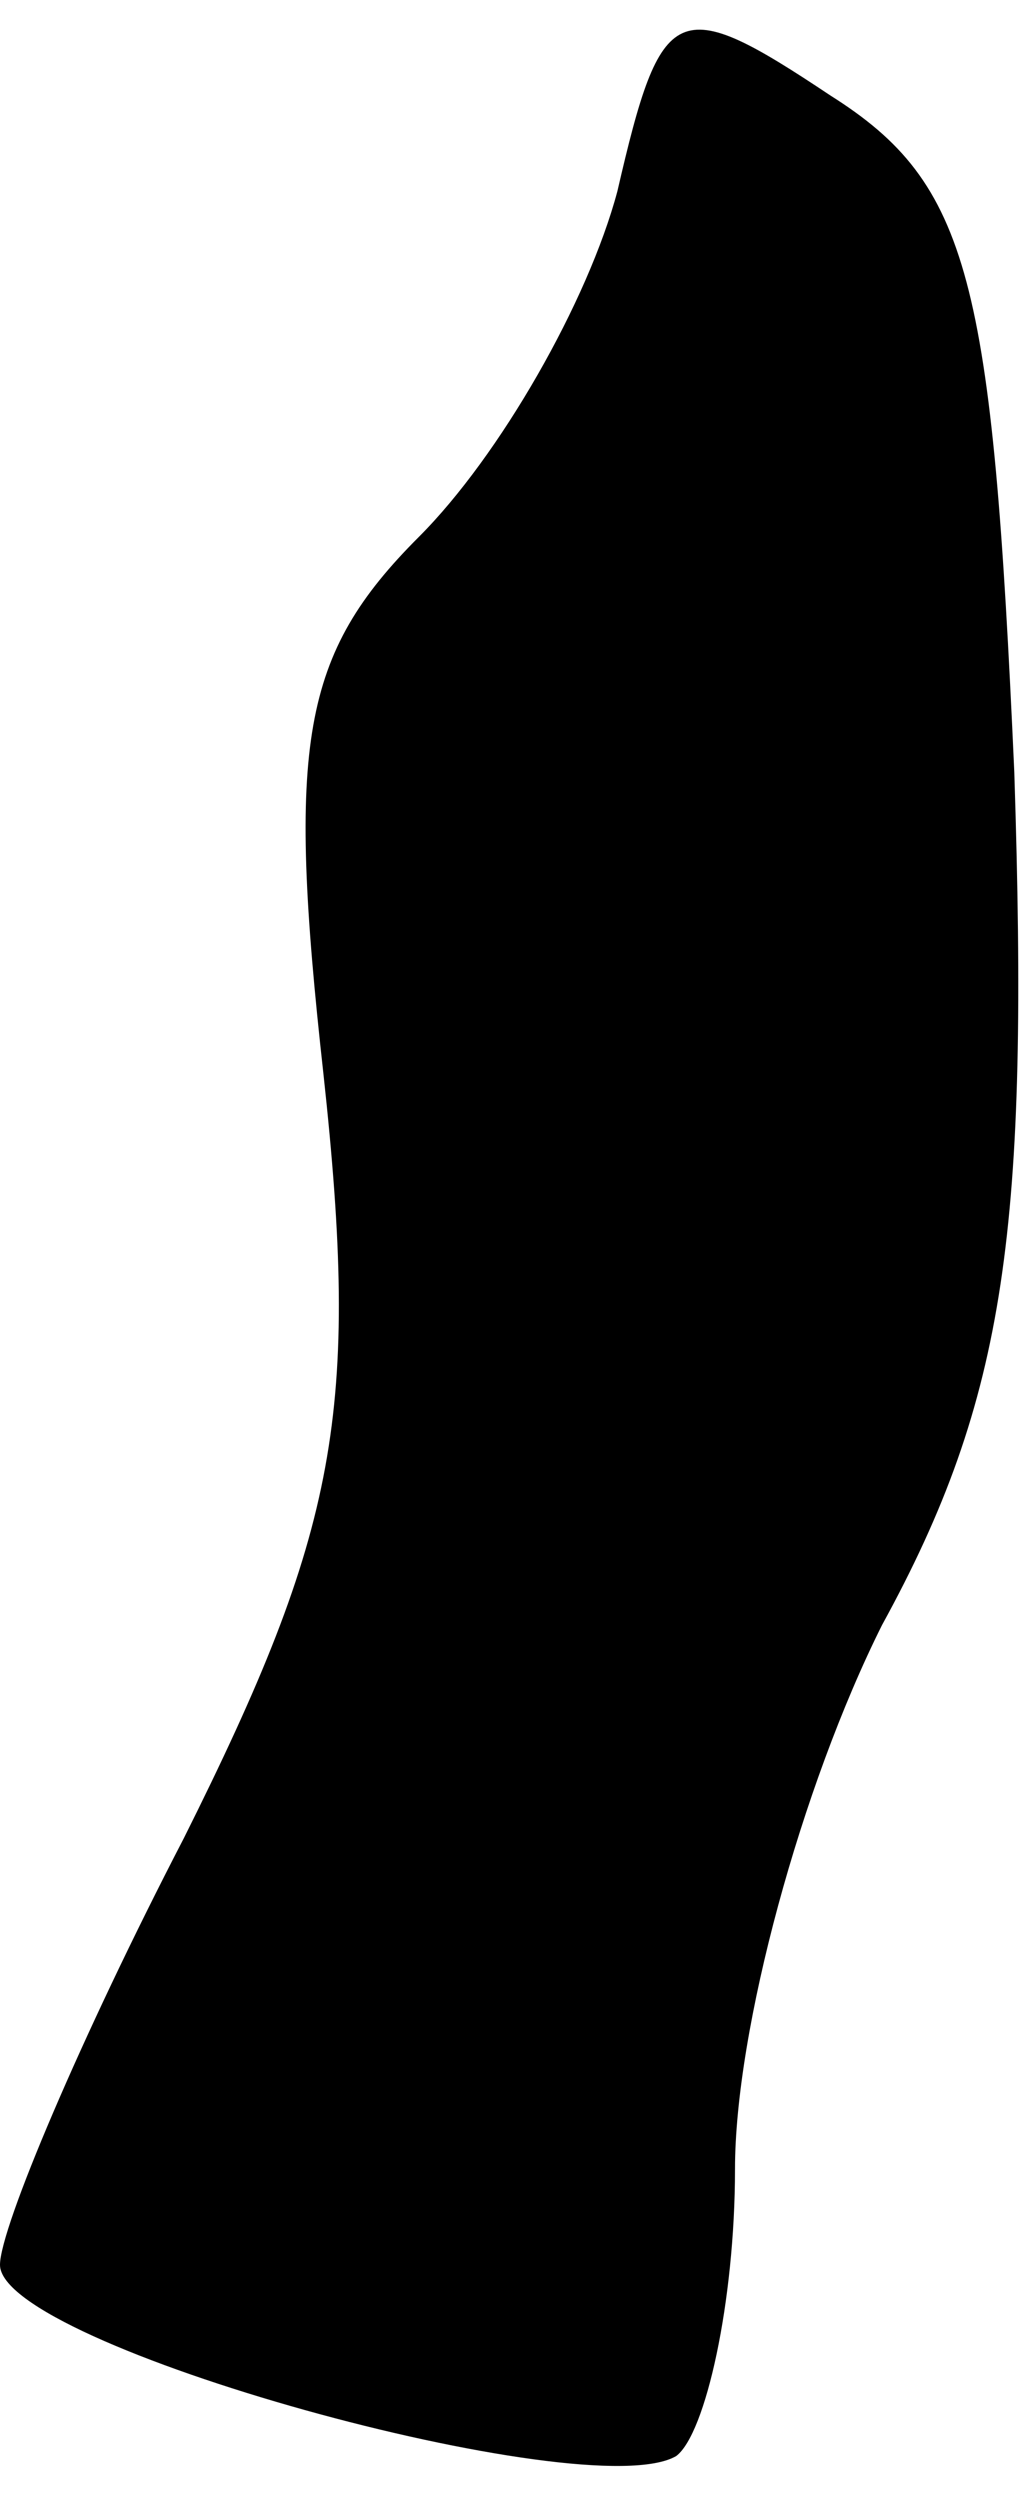 <?xml version="1.0" standalone="no"?>
<!DOCTYPE svg PUBLIC "-//W3C//DTD SVG 20010904//EN"
 "http://www.w3.org/TR/2001/REC-SVG-20010904/DTD/svg10.dtd">
<svg version="1.0" xmlns="http://www.w3.org/2000/svg"
 width="14pt" height="34pt" viewBox="0 0 14 34"
 preserveAspectRatio="xMidYMid meet">
<g transform="translate(0,34) scale(0.1,-0.1)"
fill="#000000" stroke="none">
<path fill="#000000" stroke="none" d="M84 314 c-4 -15 -16 -36 -27 -47 -16
-16 -18 -28 -13 -73 5 -46 2 -62 -19 -104 -14 -27 -25 -53 -25 -58 0 -11 80
-33 92 -26 4 3 8 21 8 39 0 19 9 52 20 74 17 31 20 54 18 116 -3 67 -6 80 -25
92 -21 14 -23 13 -29 -13z"/>
</g>
</svg>
